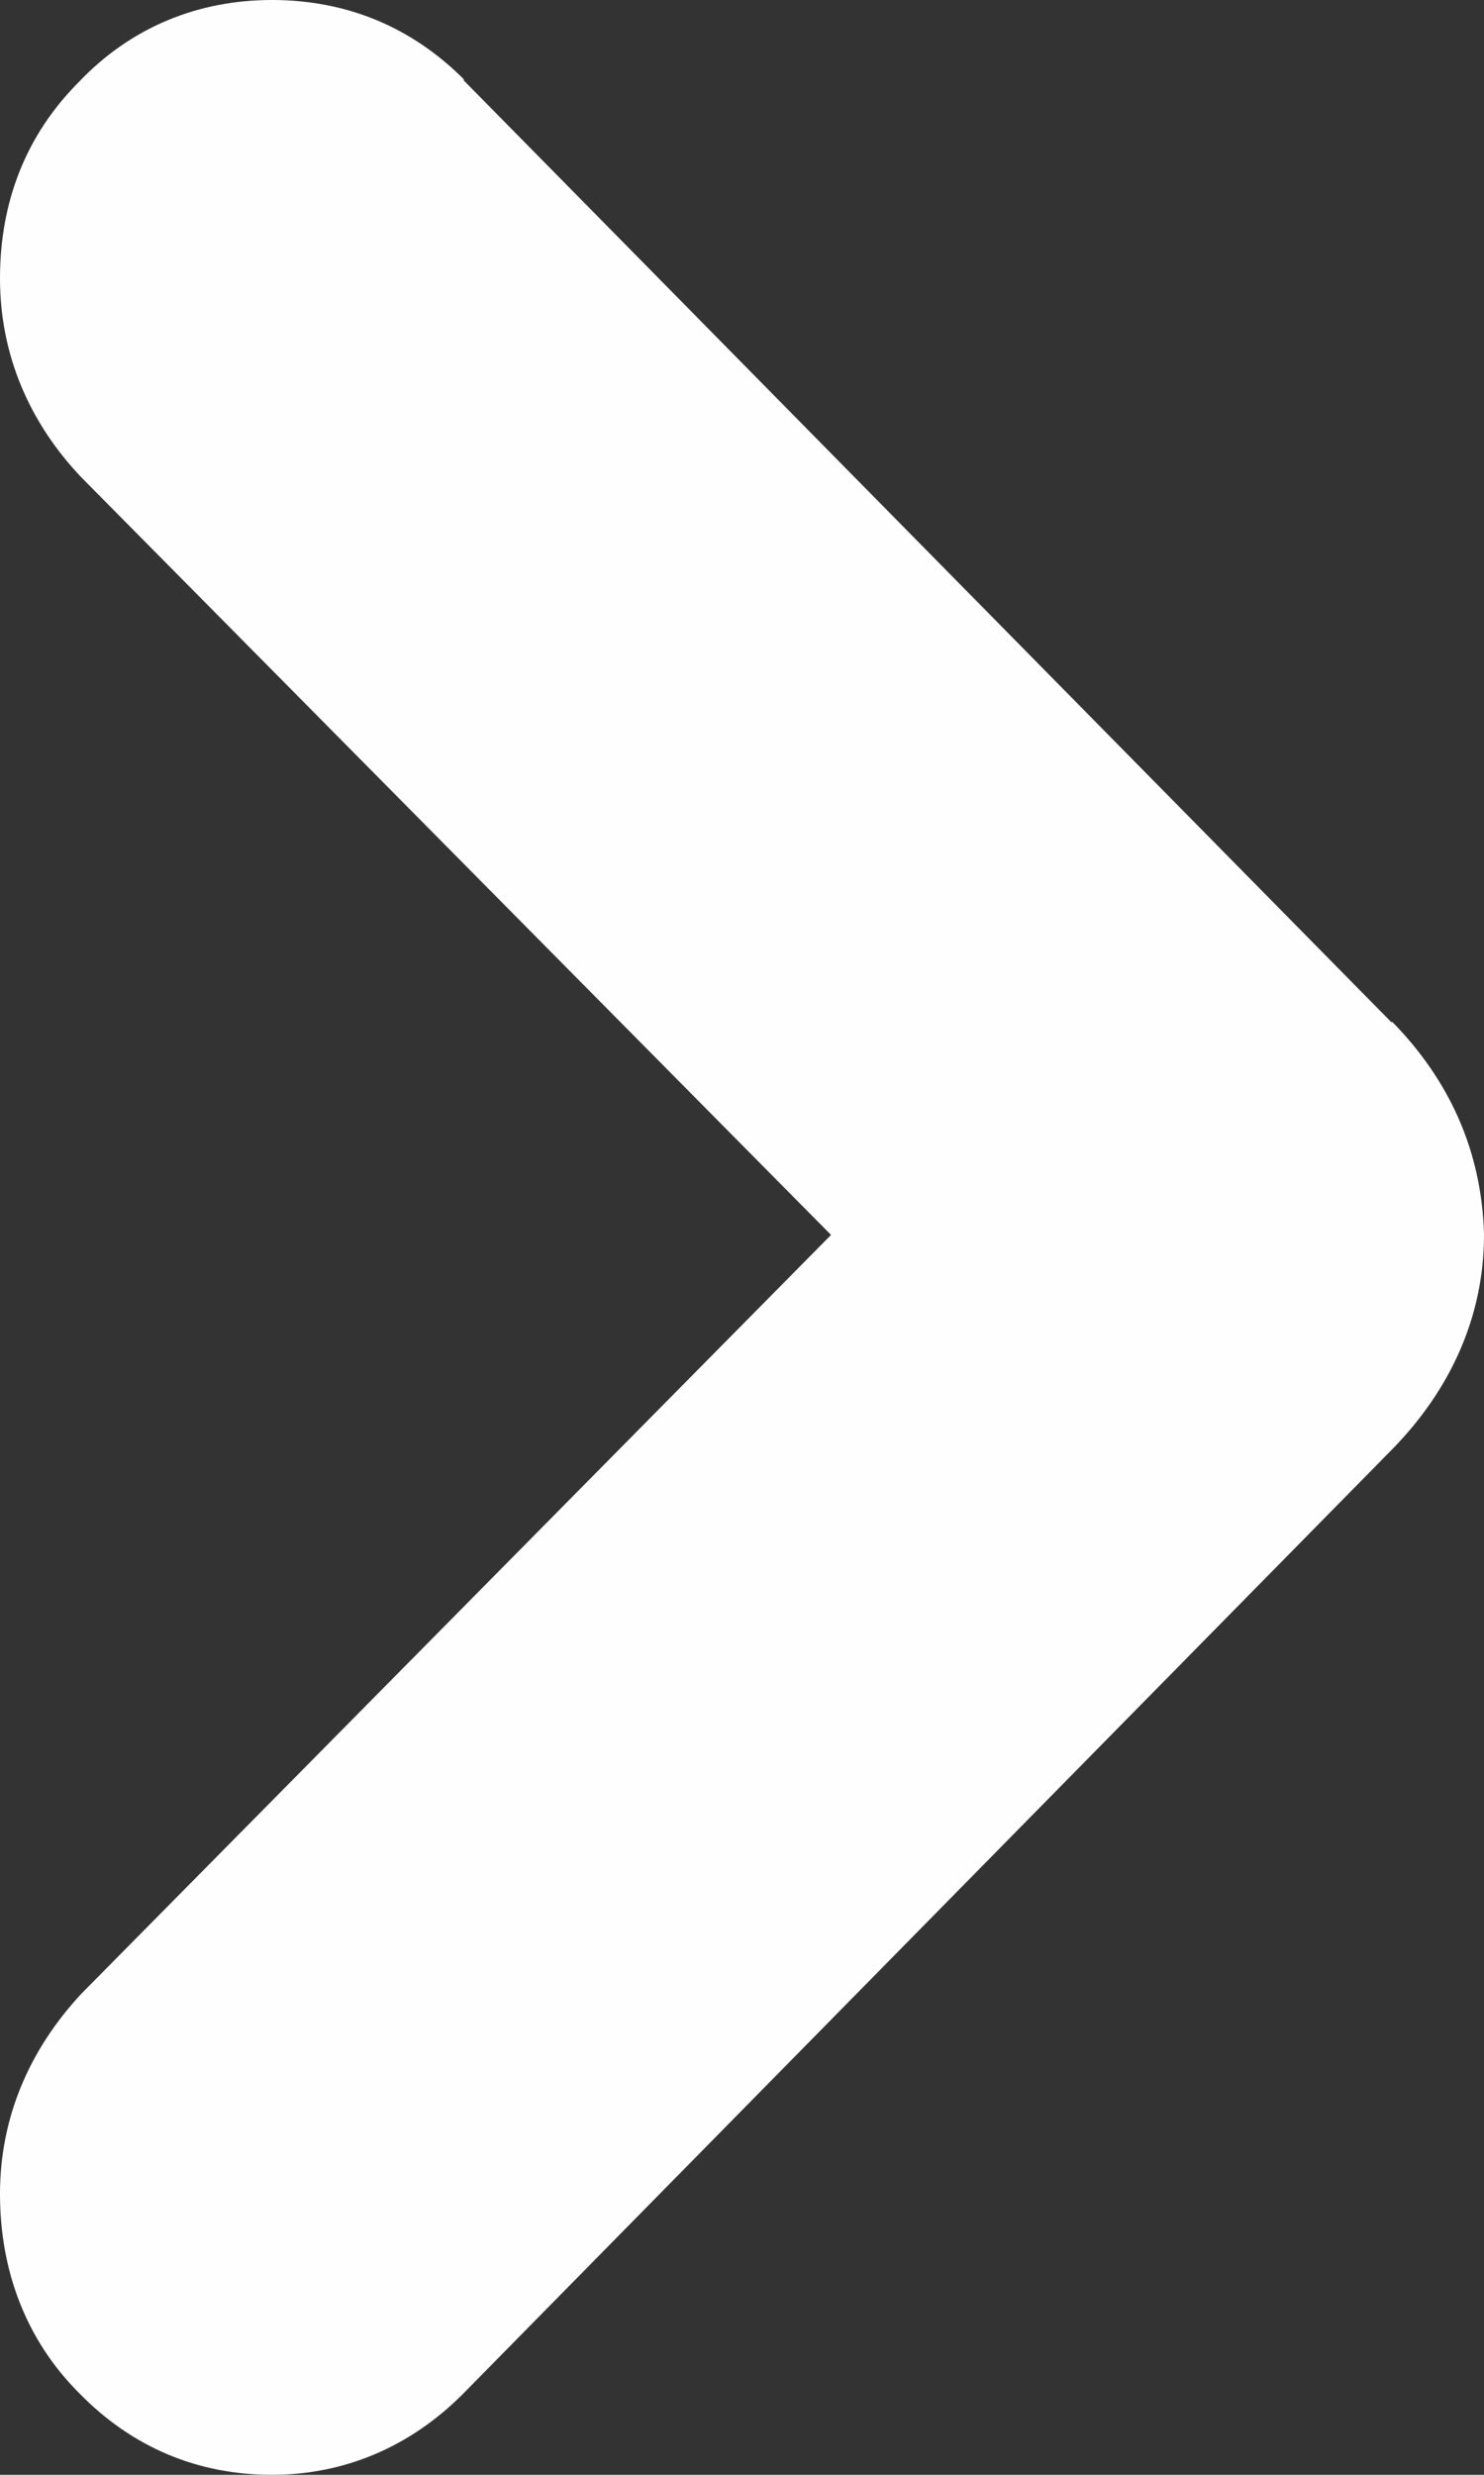 <svg width="12" height="20" viewBox="0 0 12 20" fill="none" xmlns="http://www.w3.org/2000/svg" xmlns:xlink="http://www.w3.org/1999/xlink">
	<rect x="0" y="0" width="12" height="20" fill="#333333" stroke="none"/>
	<desc>
			Created with Pixso.
	</desc>
	<defs/>
	<path id="arrow-right-icon-l-w" d="M0.64 19.34C0.21 18.91 0 18.35 0 17.73C0 17.11 0.24 16.56 0.66 16.11L0.67 16.1L6.72 9.98L0.66 3.86C0.24 3.42 0 2.87 0 2.25C0 1.63 0.21 1.09 0.64 0.66C1.06 0.22 1.6 0 2.2 0C2.79 0 3.32 0.21 3.75 0.64L3.75 0.65L11.25 8.26L11.26 8.26C11.72 8.73 11.98 9.3 12 9.97L12 9.98C12 10.65 11.72 11.24 11.26 11.71L11.26 11.71L3.74 19.35C3.32 19.77 2.79 20 2.2 20C1.6 20 1.07 19.78 0.64 19.34Z" fill="#FEFEFE" fill-opacity="1" fill-rule="evenodd"/>
</svg>
